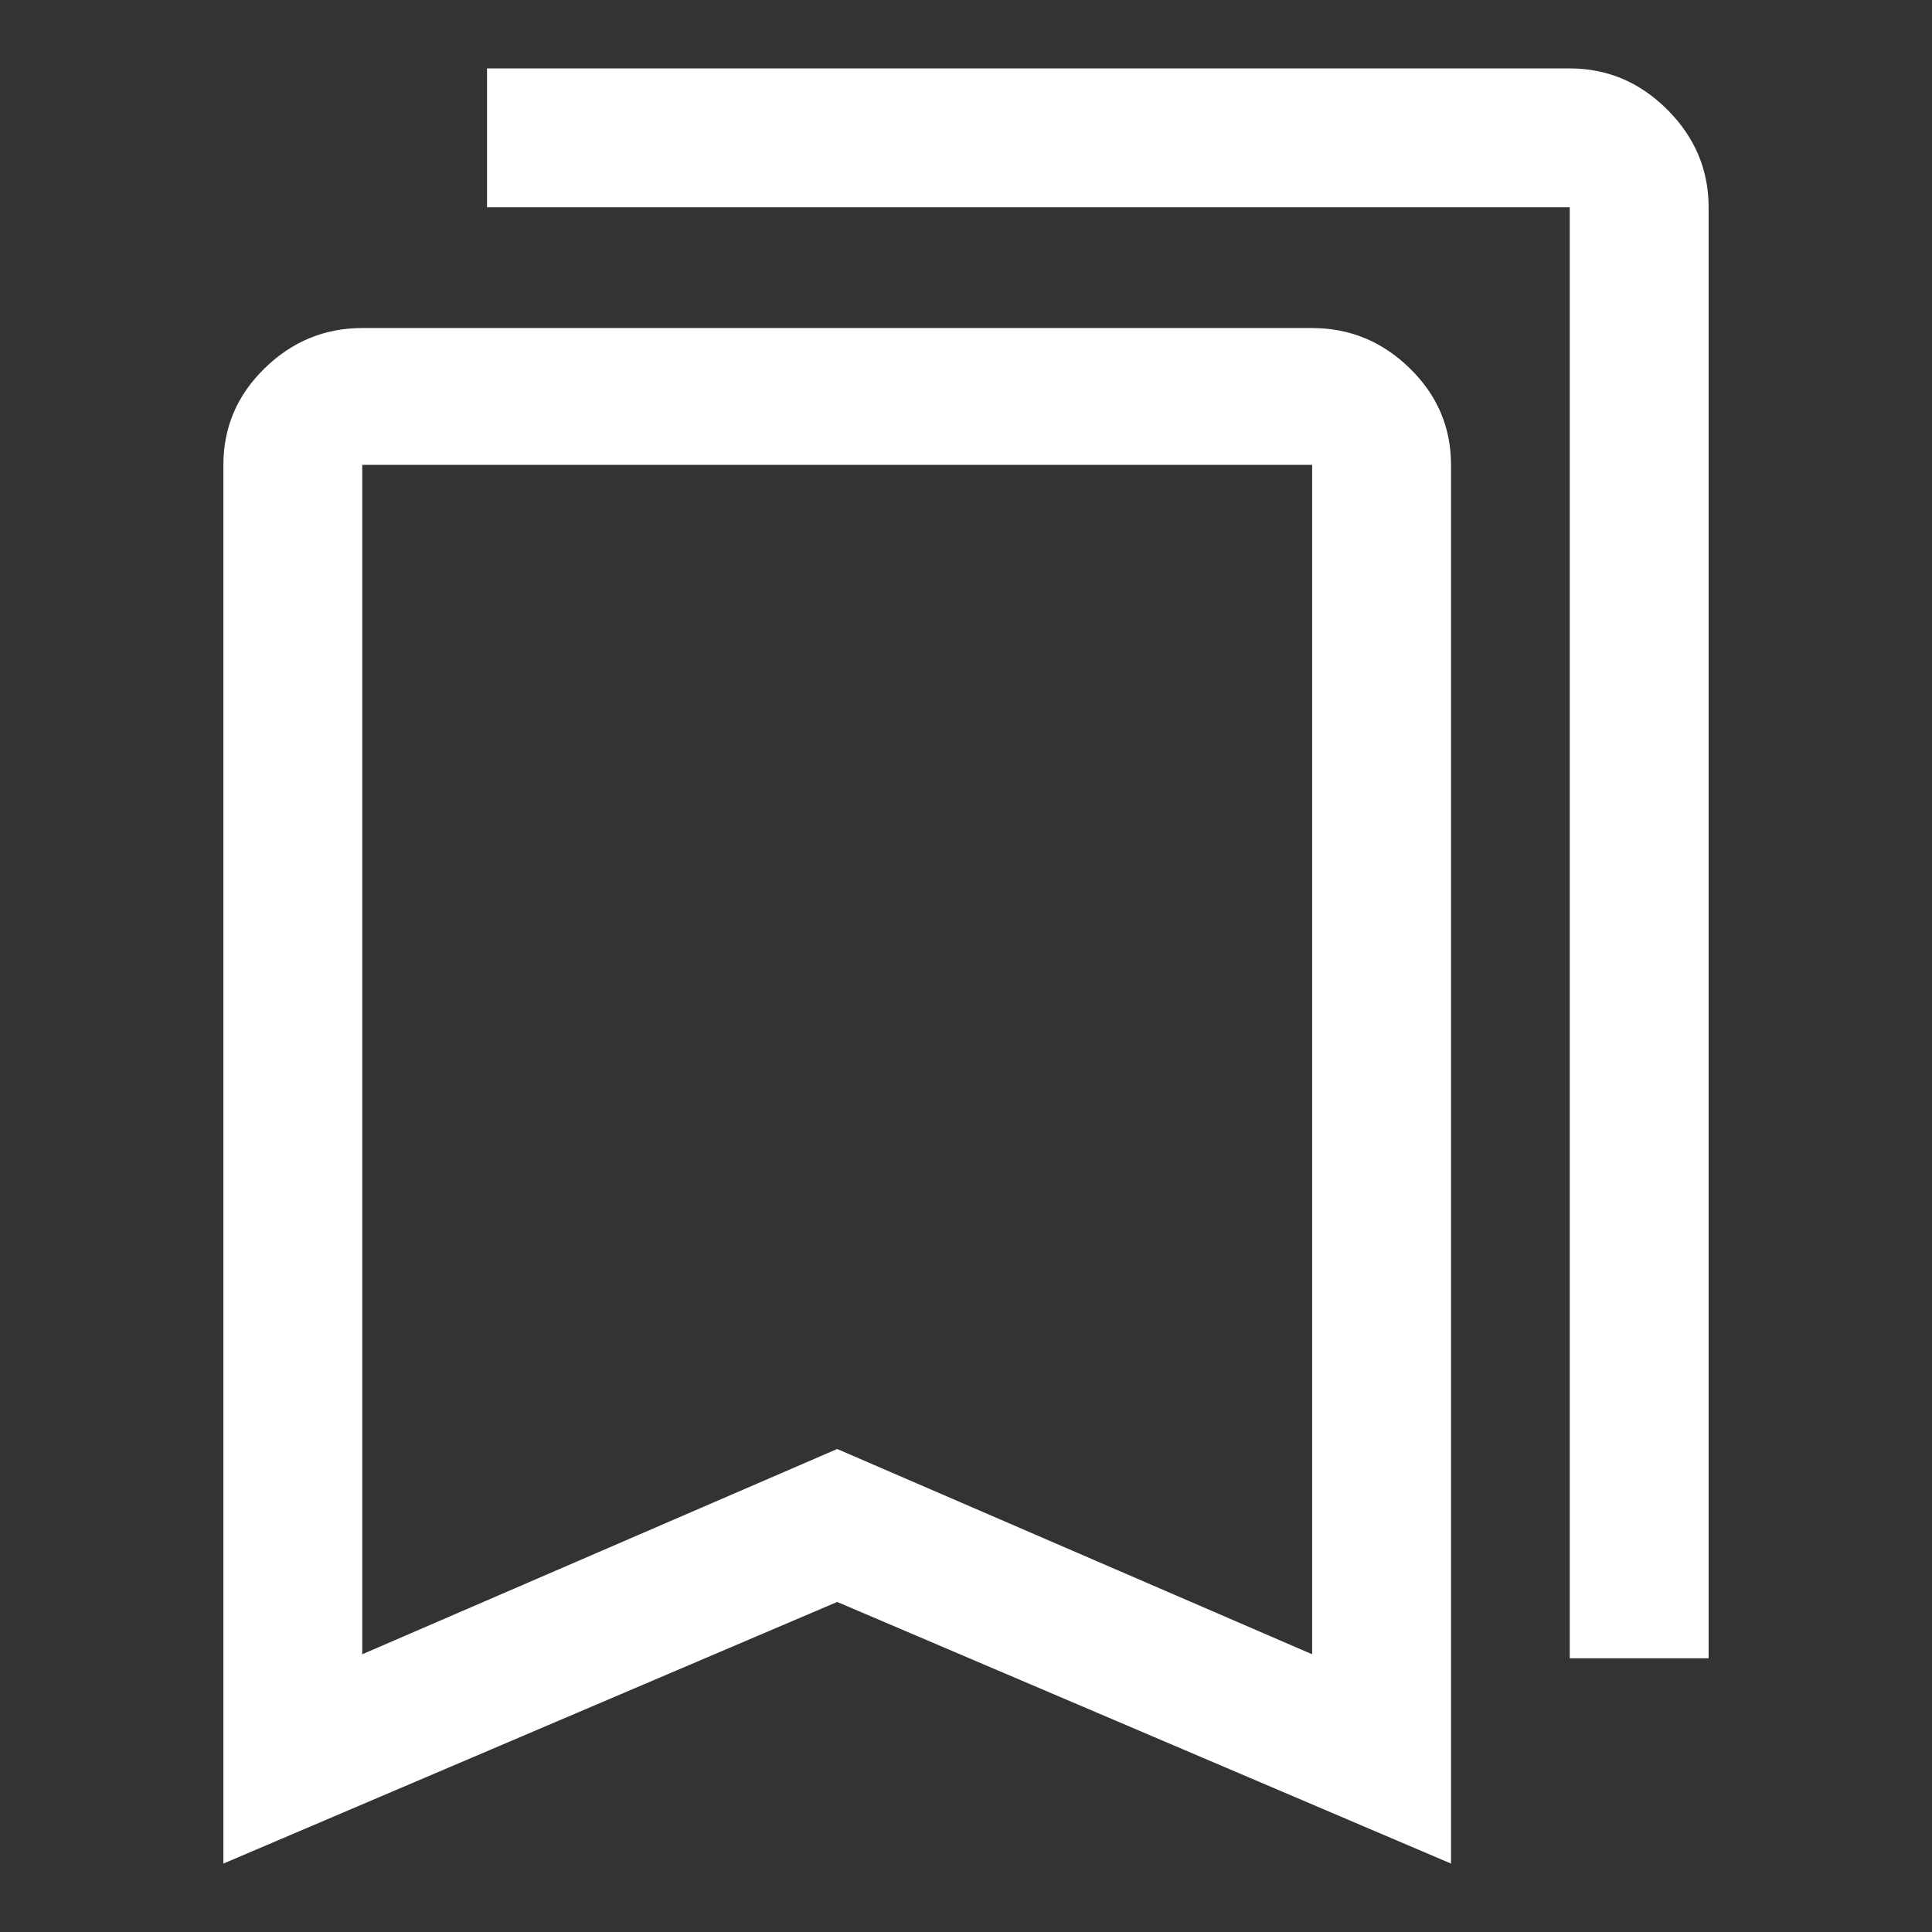<svg xmlns="http://www.w3.org/2000/svg" height="48" width="48"><rect width="100%" height="100%" fill="#333333" stroke="none"/><path fill="#FFFFFF" d="M39 41.2V5.15Q39 5.15 39 5.15Q39 5.15 39 5.15H12.1V1.7H39Q40.4 1.7 41.425 2.725Q42.45 3.75 42.45 5.15V41.2ZM9 41.1 20.8 36 32.6 41.1V11.55Q32.6 11.55 32.6 11.55Q32.6 11.55 32.6 11.55H9Q9 11.55 9 11.55Q9 11.55 9 11.55ZM5.55 46.3V11.55Q5.55 10.15 6.575 9.15Q7.6 8.15 9 8.15H32.6Q34 8.15 35.025 9.15Q36.05 10.15 36.05 11.55V46.3L20.8 39.8ZM9 11.55Q9 11.55 9 11.55Q9 11.55 9 11.55H32.6Q32.6 11.55 32.6 11.55Q32.6 11.55 32.6 11.55H20.8Z"/></svg>